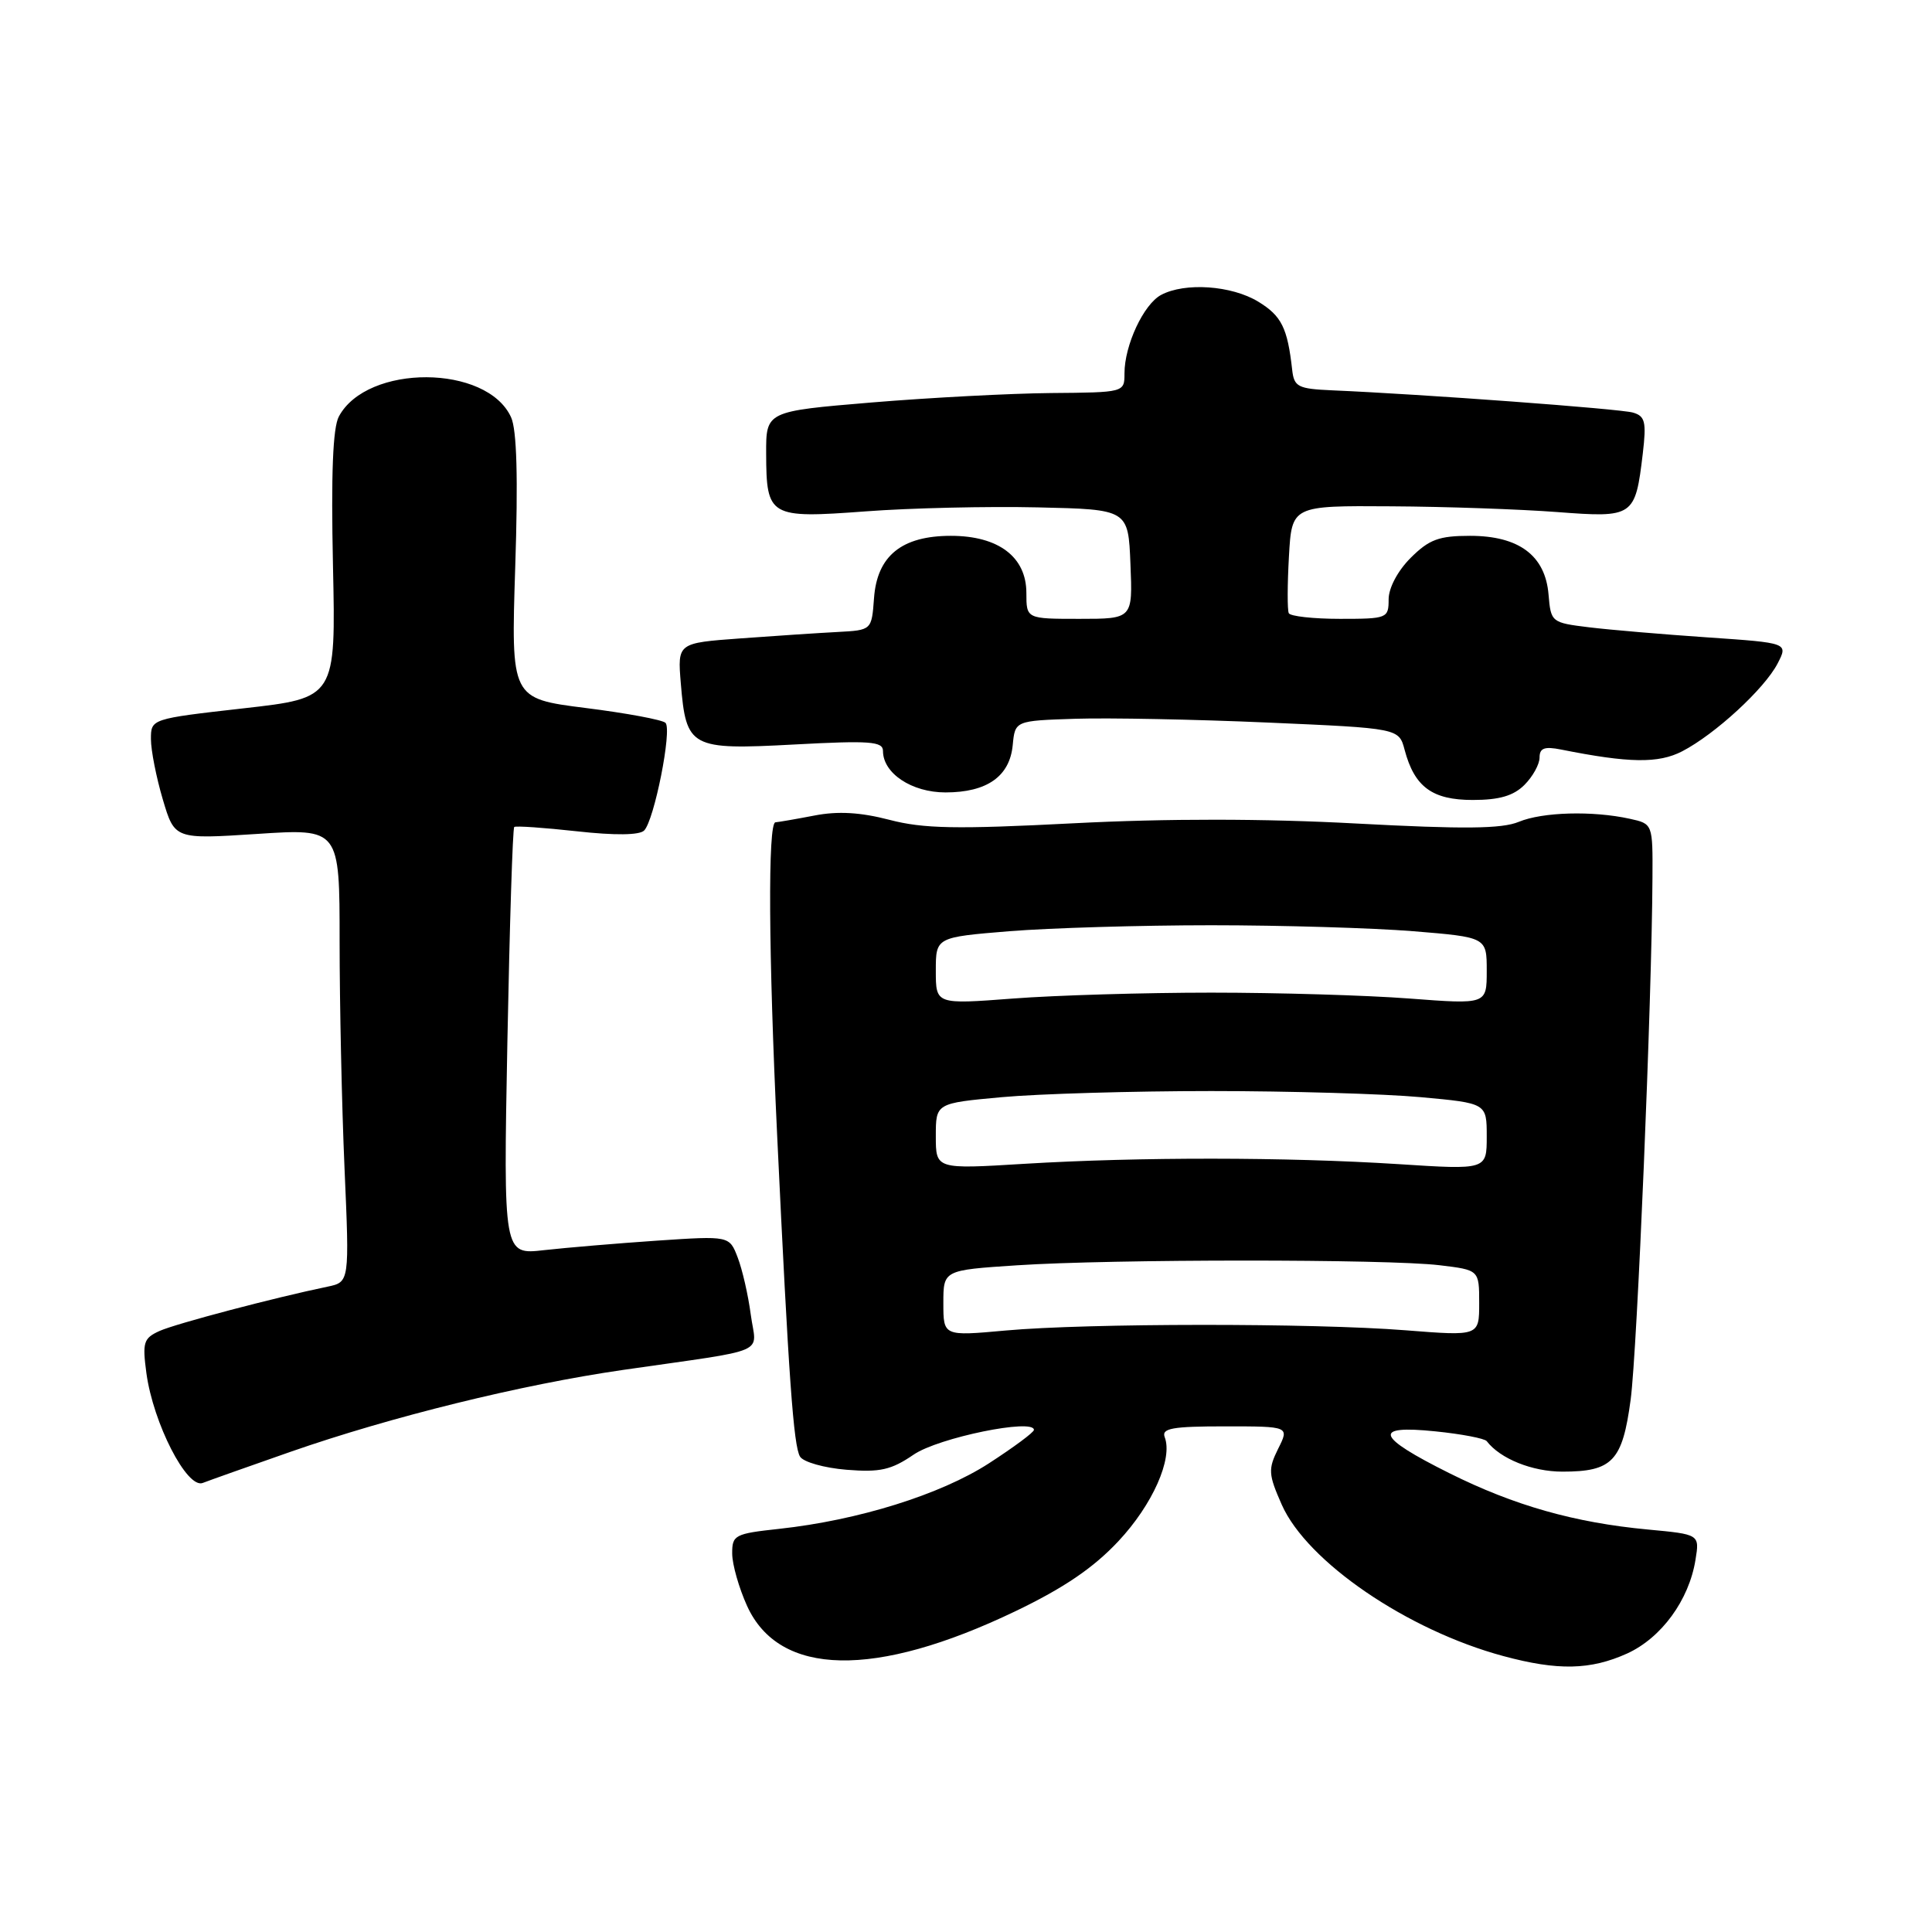 <?xml version="1.0" encoding="UTF-8" standalone="no"?>
<!DOCTYPE svg PUBLIC "-//W3C//DTD SVG 1.1//EN" "http://www.w3.org/Graphics/SVG/1.1/DTD/svg11.dtd" >
<svg xmlns="http://www.w3.org/2000/svg" xmlns:xlink="http://www.w3.org/1999/xlink" version="1.1" viewBox="0 0 256 256">
 <g >
 <path fill="currentColor"
d=" M 215.60 219.10 C 220.14 217.03 223.80 212.03 224.66 206.69 C 225.21 203.31 225.21 203.31 218.36 202.67 C 208.63 201.76 200.64 199.49 192.06 195.21 C 182.31 190.35 181.79 188.80 190.17 189.66 C 193.65 190.01 196.72 190.60 197.00 190.96 C 198.78 193.29 203.03 195.00 207.03 195.00 C 213.66 195.00 214.98 193.61 216.07 185.46 C 216.94 178.98 218.88 132.50 218.96 116.33 C 219.00 109.16 219.00 109.16 215.95 108.49 C 211.02 107.41 204.40 107.59 201.24 108.90 C 199.00 109.83 193.94 109.88 179.72 109.12 C 167.54 108.46 154.63 108.45 142.24 109.09 C 126.71 109.89 122.35 109.81 117.85 108.63 C 114.01 107.63 111.02 107.46 107.93 108.06 C 105.49 108.53 103.16 108.93 102.75 108.96 C 101.73 109.02 101.83 126.31 102.98 150.50 C 104.50 182.60 105.15 191.62 106.01 193.01 C 106.45 193.73 109.22 194.51 112.16 194.75 C 116.61 195.11 118.09 194.78 121.07 192.74 C 124.35 190.50 137.00 187.91 137.00 189.47 C 137.00 189.79 134.31 191.78 131.02 193.91 C 124.62 198.04 113.74 201.44 103.25 202.58 C 97.34 203.22 97.00 203.40 97.02 205.88 C 97.03 207.32 97.92 210.43 98.99 212.79 C 103.25 222.17 115.92 222.43 134.54 213.50 C 140.98 210.41 144.90 207.74 148.20 204.21 C 152.72 199.38 155.43 193.29 154.33 190.43 C 153.89 189.26 155.34 189.00 162.32 189.00 C 170.85 189.00 170.85 189.00 169.36 191.97 C 168.02 194.68 168.06 195.35 169.84 199.38 C 173.19 206.94 186.47 216.01 199.21 219.44 C 206.43 221.39 210.75 221.29 215.60 219.10 Z  M 38.50 192.37 C 51.84 187.72 69.05 183.48 82.50 181.53 C 102.37 178.66 100.20 179.59 99.48 174.19 C 99.14 171.61 98.36 168.21 97.75 166.63 C 96.65 163.75 96.65 163.75 87.08 164.39 C 81.81 164.75 75.07 165.32 72.10 165.65 C 66.70 166.27 66.70 166.27 67.23 138.08 C 67.53 122.58 67.93 109.76 68.14 109.58 C 68.34 109.41 72.07 109.67 76.44 110.15 C 81.47 110.71 84.73 110.67 85.35 110.05 C 86.69 108.71 89.08 96.68 88.18 95.78 C 87.78 95.38 83.01 94.49 77.58 93.81 C 67.71 92.56 67.71 92.56 68.27 75.15 C 68.66 63.34 68.48 56.95 67.72 55.29 C 64.53 48.27 48.64 48.20 44.90 55.19 C 44.10 56.68 43.86 62.83 44.12 74.92 C 44.50 92.48 44.50 92.48 32.25 93.86 C 20.00 95.25 20.00 95.25 20.00 97.94 C 20.00 99.42 20.71 103.02 21.57 105.92 C 23.14 111.21 23.14 111.21 34.07 110.50 C 45.00 109.78 45.00 109.78 45.00 124.73 C 45.00 132.95 45.29 146.48 45.65 154.78 C 46.31 169.88 46.31 169.88 43.40 170.49 C 36.35 171.95 23.30 175.39 21.14 176.36 C 19.02 177.32 18.85 177.86 19.40 181.96 C 20.31 188.60 24.77 197.30 26.86 196.50 C 27.76 196.15 33.00 194.29 38.50 192.37 Z  M 202.00 104.00 C 203.10 102.90 204.00 101.27 204.00 100.38 C 204.00 99.12 204.65 98.88 206.86 99.32 C 215.87 101.12 219.75 101.18 222.90 99.55 C 227.25 97.30 233.81 91.26 235.54 87.92 C 236.95 85.19 236.95 85.19 226.29 84.46 C 220.42 84.06 213.34 83.46 210.56 83.12 C 205.57 82.51 205.50 82.45 205.19 78.78 C 204.76 73.61 201.27 71.00 194.79 71.00 C 190.66 71.00 189.37 71.48 186.92 73.92 C 185.20 75.64 184.00 77.91 184.00 79.42 C 184.00 81.93 183.81 82.00 177.56 82.00 C 174.02 82.00 170.96 81.66 170.77 81.25 C 170.57 80.84 170.58 77.46 170.79 73.75 C 171.17 67.00 171.17 67.00 184.34 67.09 C 191.58 67.13 201.48 67.48 206.34 67.85 C 216.48 68.62 216.68 68.49 217.68 60.08 C 218.17 55.90 217.99 55.14 216.38 54.67 C 214.67 54.17 188.59 52.24 176.50 51.72 C 171.98 51.52 171.47 51.26 171.22 49.00 C 170.60 43.44 169.81 41.85 166.72 39.97 C 163.19 37.82 157.01 37.39 153.85 39.08 C 151.53 40.32 149.00 45.75 149.00 49.47 C 149.00 52.00 148.99 52.00 139.25 52.08 C 133.89 52.13 123.20 52.69 115.50 53.33 C 101.50 54.50 101.50 54.50 101.52 60.12 C 101.55 68.48 101.94 68.71 114.69 67.76 C 120.64 67.31 130.90 67.08 137.50 67.23 C 149.50 67.50 149.50 67.50 149.79 74.75 C 150.09 82.00 150.09 82.00 143.04 82.00 C 136.00 82.00 136.00 82.00 136.00 78.57 C 136.00 73.80 132.31 71.00 126.00 71.00 C 119.48 71.00 116.21 73.65 115.81 79.28 C 115.50 83.50 115.50 83.50 111.00 83.74 C 108.53 83.87 102.74 84.25 98.13 84.59 C 89.77 85.20 89.77 85.20 90.21 90.54 C 90.92 99.09 91.47 99.39 105.24 98.65 C 115.28 98.11 117.00 98.24 117.00 99.51 C 117.00 102.47 120.81 105.00 125.28 105.00 C 130.78 105.00 133.79 102.88 134.19 98.74 C 134.50 95.50 134.50 95.50 142.50 95.24 C 146.90 95.10 158.34 95.32 167.93 95.74 C 185.36 96.50 185.36 96.50 186.12 99.36 C 187.43 104.28 189.78 106.00 195.15 106.00 C 198.67 106.00 200.55 105.45 202.00 104.00 Z  M 125.00 172.67 C 125.00 168.30 125.00 168.30 134.75 167.66 C 147.23 166.83 183.89 166.82 190.75 167.65 C 196.00 168.28 196.00 168.28 196.00 172.66 C 196.00 177.04 196.00 177.04 186.25 176.27 C 173.96 175.30 144.11 175.32 133.25 176.30 C 125.00 177.05 125.00 177.05 125.00 172.67 Z  M 124.00 150.55 C 124.00 146.18 124.00 146.18 132.75 145.38 C 137.56 144.94 150.05 144.57 160.50 144.57 C 170.95 144.57 183.44 144.94 188.25 145.38 C 197.00 146.18 197.00 146.18 197.00 150.59 C 197.00 155.01 197.00 155.01 185.25 154.25 C 170.48 153.31 150.96 153.29 135.75 154.21 C 124.00 154.93 124.00 154.93 124.00 150.55 Z  M 124.00 128.64 C 124.00 124.19 124.00 124.19 133.75 123.39 C 139.11 122.96 151.15 122.60 160.50 122.60 C 169.85 122.60 181.89 122.96 187.25 123.39 C 197.00 124.19 197.00 124.19 197.00 128.64 C 197.00 133.09 197.00 133.09 186.75 132.31 C 181.11 131.88 169.30 131.53 160.50 131.53 C 151.70 131.53 139.89 131.88 134.25 132.31 C 124.00 133.09 124.00 133.09 124.00 128.64 Z "/>
</g>
</svg>